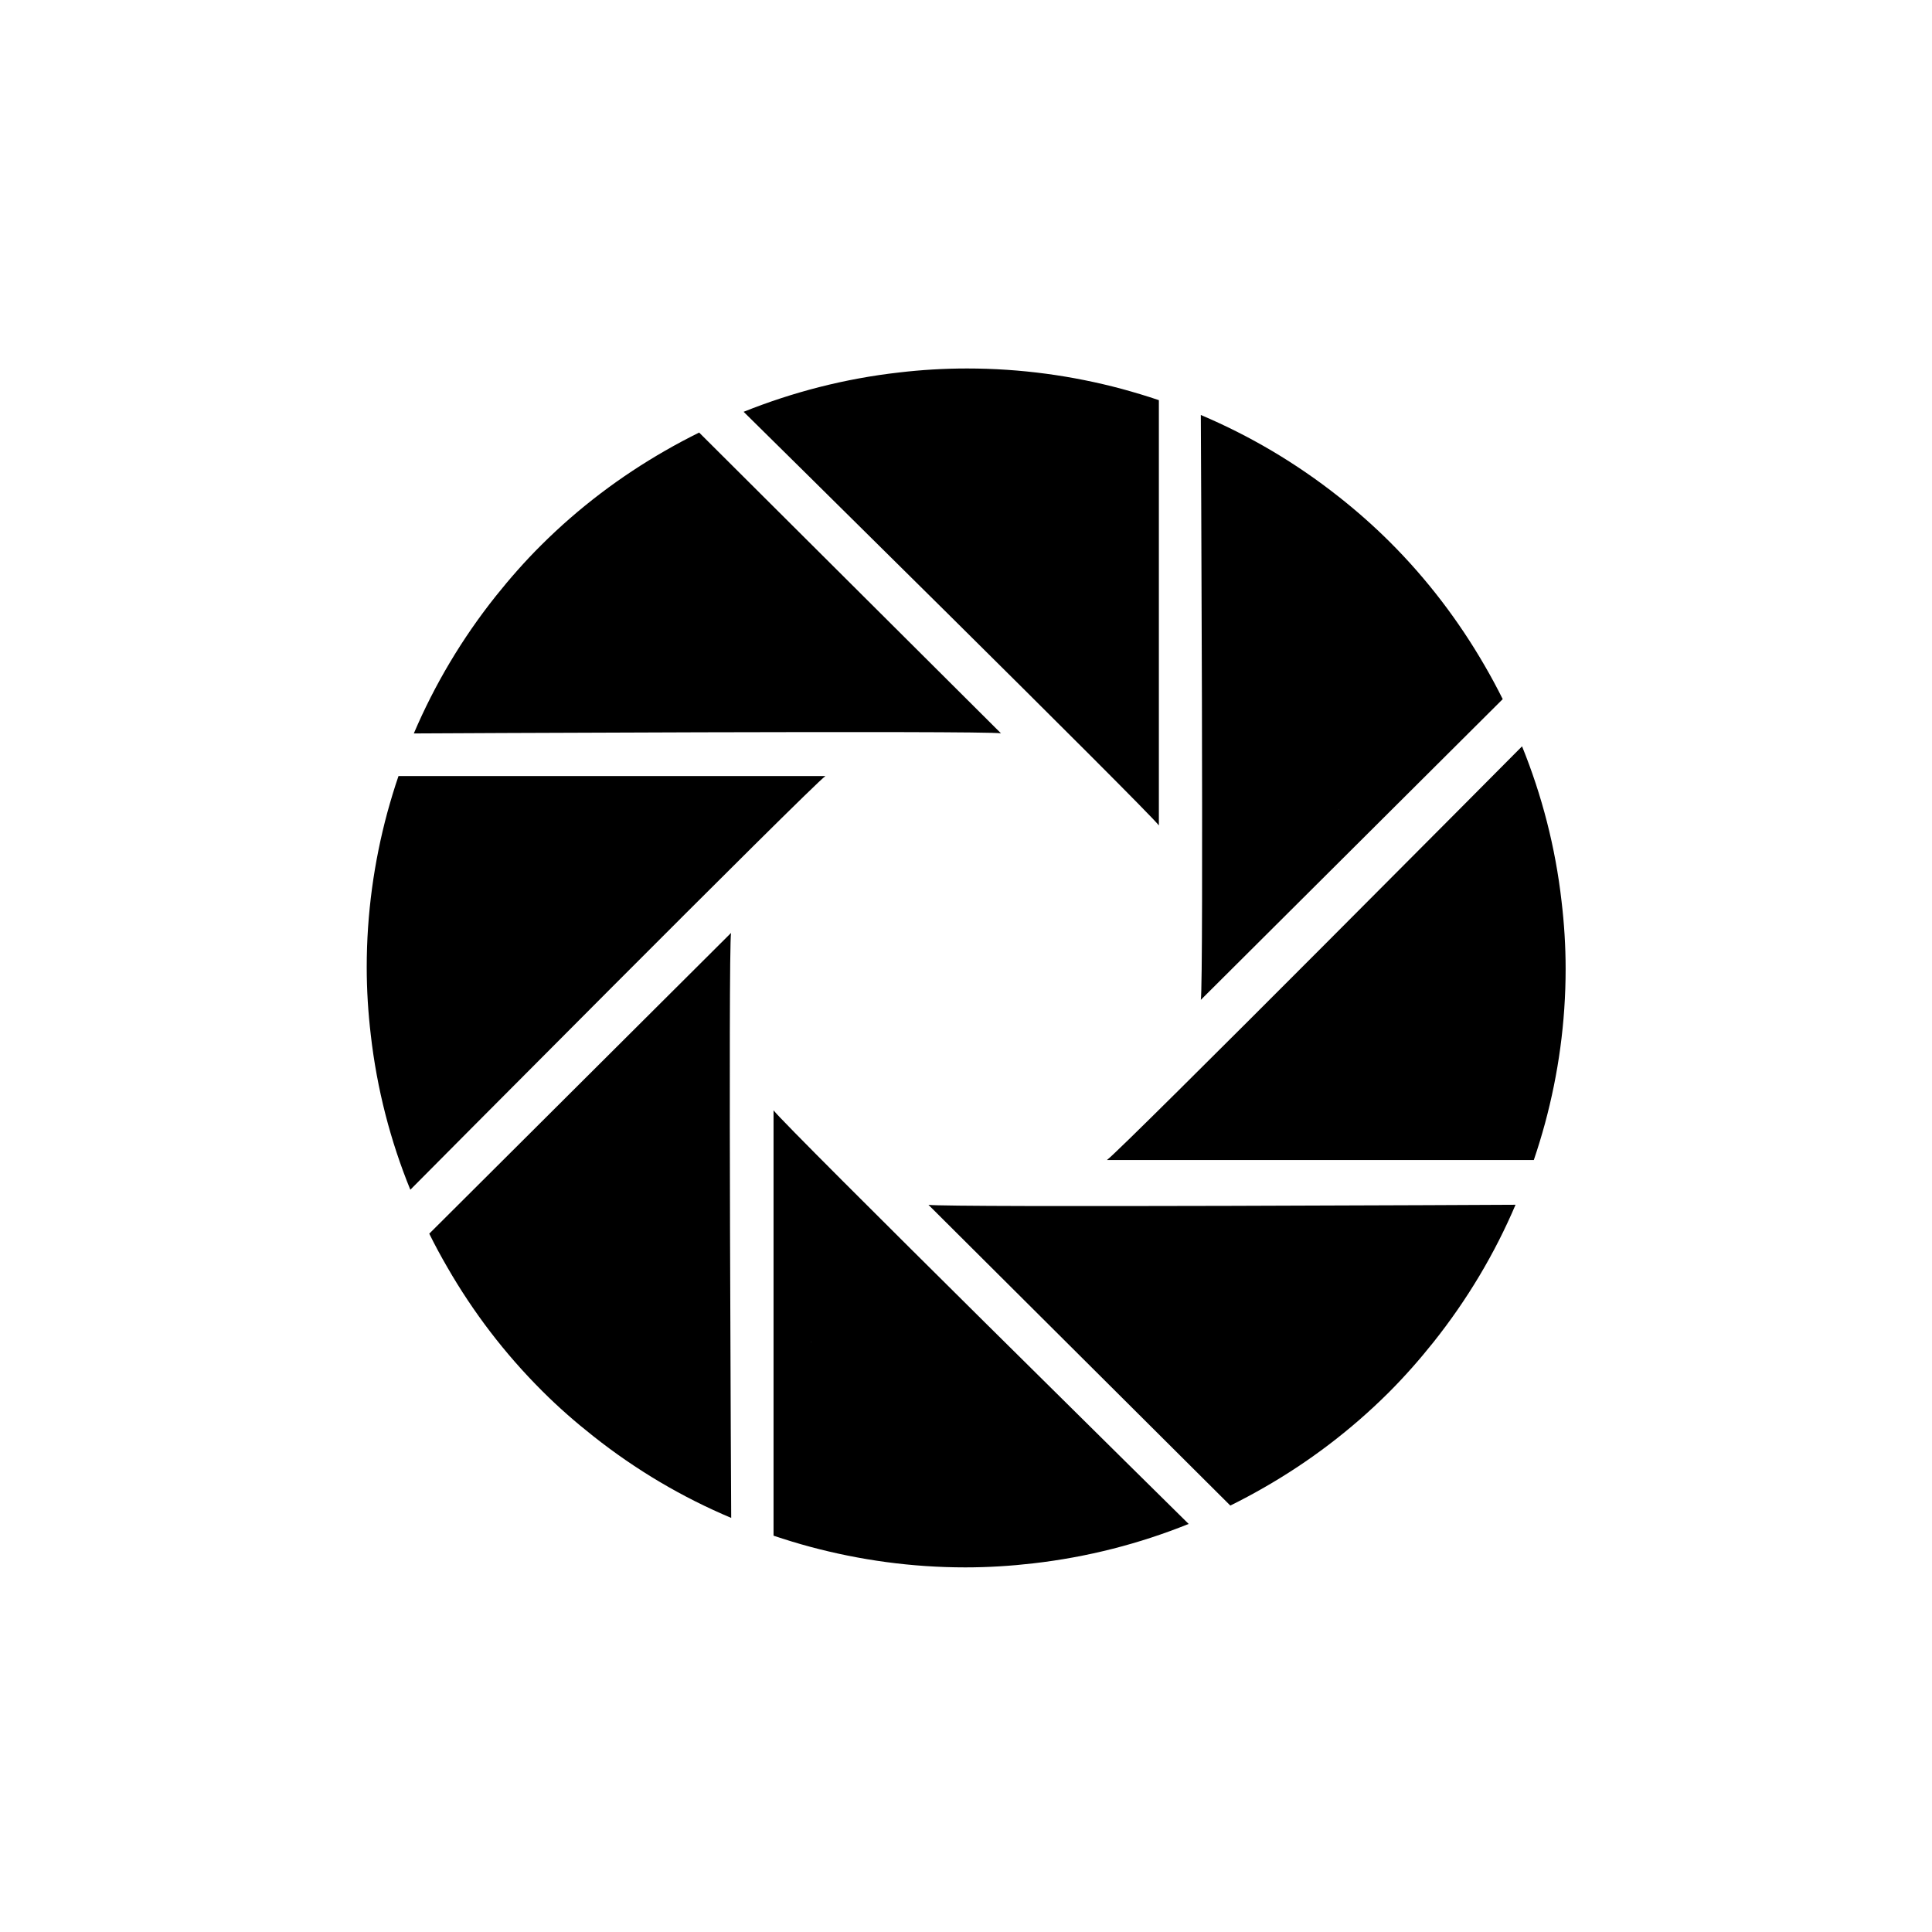 <?xml version="1.0" standalone="no"?><!DOCTYPE svg PUBLIC "-//W3C//DTD SVG 1.1//EN" "http://www.w3.org/Graphics/SVG/1.1/DTD/svg11.dtd"><svg t="1574442545572" class="icon" viewBox="0 0 1024 1024" version="1.1" xmlns="http://www.w3.org/2000/svg" p-id="3070" xmlns:xlink="http://www.w3.org/1999/xlink" width="48" height="48"><defs><style type="text/css"></style></defs><path d="M594.521 314.862l0-0.31-0.345 0L594.521 314.862 594.521 314.862zM512.558 195.302c-12.17 0-24.151 0.725-35.907 2.103-28.855 3.241-56.521 10.446-82.516 20.857 0 0 214.366 211.401 220.089 219.243L614.224 212.091c-6.395-2.172-12.928-4.12-19.512-5.93C568.528 199.129 540.982 195.302 512.558 195.302L512.558 195.302 512.558 195.302zM594.521 314.862l-0.345-0.31 0.345 0L594.521 314.862 594.521 314.862 594.521 314.862zM709.583 429.422l0.189-0.241-0.189-0.241L709.583 429.422 709.583 429.422zM736.49 287.11c-8.602-8.55-17.6-16.479-26.908-23.805-22.737-17.996-47.369-32.458-73.121-43.352 0 0 1.568 300.415 0 309.998l160.015-159.395c-3-6.016-6.223-12.015-9.635-17.875C773.274 329.255 756.572 307.105 736.49 287.11L736.49 287.11 736.49 287.11zM709.583 429.422l0-0.483 0.224 0.241L709.583 429.422 709.583 429.422 709.583 429.422zM710.134 595.212l0-0.327-0.327 0.327L710.134 595.212 710.134 595.212zM806.716 395.567c0 0-212.073 213.573-220.02 219.262l226.259 0c2.172-6.377 4.137-12.859 5.93-19.426 7.067-26.151 10.929-53.524 10.929-81.861 0-12.118-0.758-24.064-2.154-35.785C824.402 449.004 817.214 421.441 806.716 395.567L806.716 395.567 806.716 395.567zM710.134 595.212l-0.327 0 0.327-0.327L710.134 595.212 710.134 595.212 710.134 595.212zM593.522 711.394l-0.466 0 0.224 0.239L593.522 711.394 593.522 711.394zM492.097 638.581 652.095 797.977c6.102-3.016 12.048-6.188 17.978-9.602 23.494-13.463 45.679-30.131 65.812-50.16 8.567-8.55 16.479-17.548 23.874-26.822 18.031-22.651 32.579-47.162 43.508-72.847C803.268 638.547 501.749 640.098 492.097 638.581L492.097 638.581 492.097 638.581zM593.522 711.394l-0.241 0.239-0.224-0.239L593.522 711.394 593.522 711.394 593.522 711.394zM429.68 711.496l0.327 0-0.327-0.344L429.68 711.496 429.68 711.496zM409.994 588.489l0 225.449c6.412 2.154 12.945 4.156 19.495 5.914 26.218 7.031 53.712 10.893 82.154 10.893 12.135 0 24.115-0.757 35.872-2.118 28.855-3.294 56.505-10.429 82.498-20.91C630.048 807.717 415.699 596.402 409.994 588.489L409.994 588.489 409.994 588.489zM429.68 711.496l0-0.378 0.362 0.378L429.68 711.496 429.68 711.496 429.68 711.496zM314.378 595.556l0-0.482-0.24 0.241L314.378 595.556 314.378 595.556zM387.465 494.477 227.518 653.871c2.999 6.104 6.24 12.068 9.635 17.91 13.514 23.478 30.235 45.577 50.351 65.607 8.567 8.566 17.599 16.442 26.908 23.786 22.753 18.032 47.317 32.476 73.139 43.352C387.551 804.526 385.931 504.095 387.465 494.477L387.465 494.477 387.465 494.477zM314.378 595.556l-0.24-0.239 0.24-0.241L314.378 595.556 314.378 595.556 314.378 595.556zM314.05 430.956l0 0.258 0.293-0.258L314.05 430.956 314.05 430.956zM205.264 430.767c-7.033 26.115-10.894 53.506-10.894 81.843 0 12.101 0.758 24.064 2.137 35.786 3.276 28.768 10.429 56.332 20.979 82.188 0 0 212.056-213.591 220.002-219.262L211.211 411.322C209.022 417.667 207.074 424.217 205.264 430.767L205.264 430.767 205.264 430.767zM314.05 430.956l0.293 0-0.293 0.258L314.05 430.956 314.05 430.956 314.05 430.956zM429.335 315.62l-0.224 0.241 0.483 0L429.335 315.62 429.335 315.62zM352.577 238.862c-23.547 13.496-45.731 30.148-65.797 50.144-8.653 8.601-16.53 17.599-23.908 26.821-18.064 22.65-32.579 47.197-43.543 72.915 0 0 301.588-1.602 311.206-0.069L370.555 229.26C364.47 232.295 358.454 235.466 352.577 238.862L352.577 238.862 352.577 238.862zM429.335 315.62l0.259 0.241-0.483 0L429.335 315.62 429.335 315.62 429.335 315.62zM429.335 315.62" p-id="3071" fill="#000000"></path></svg>